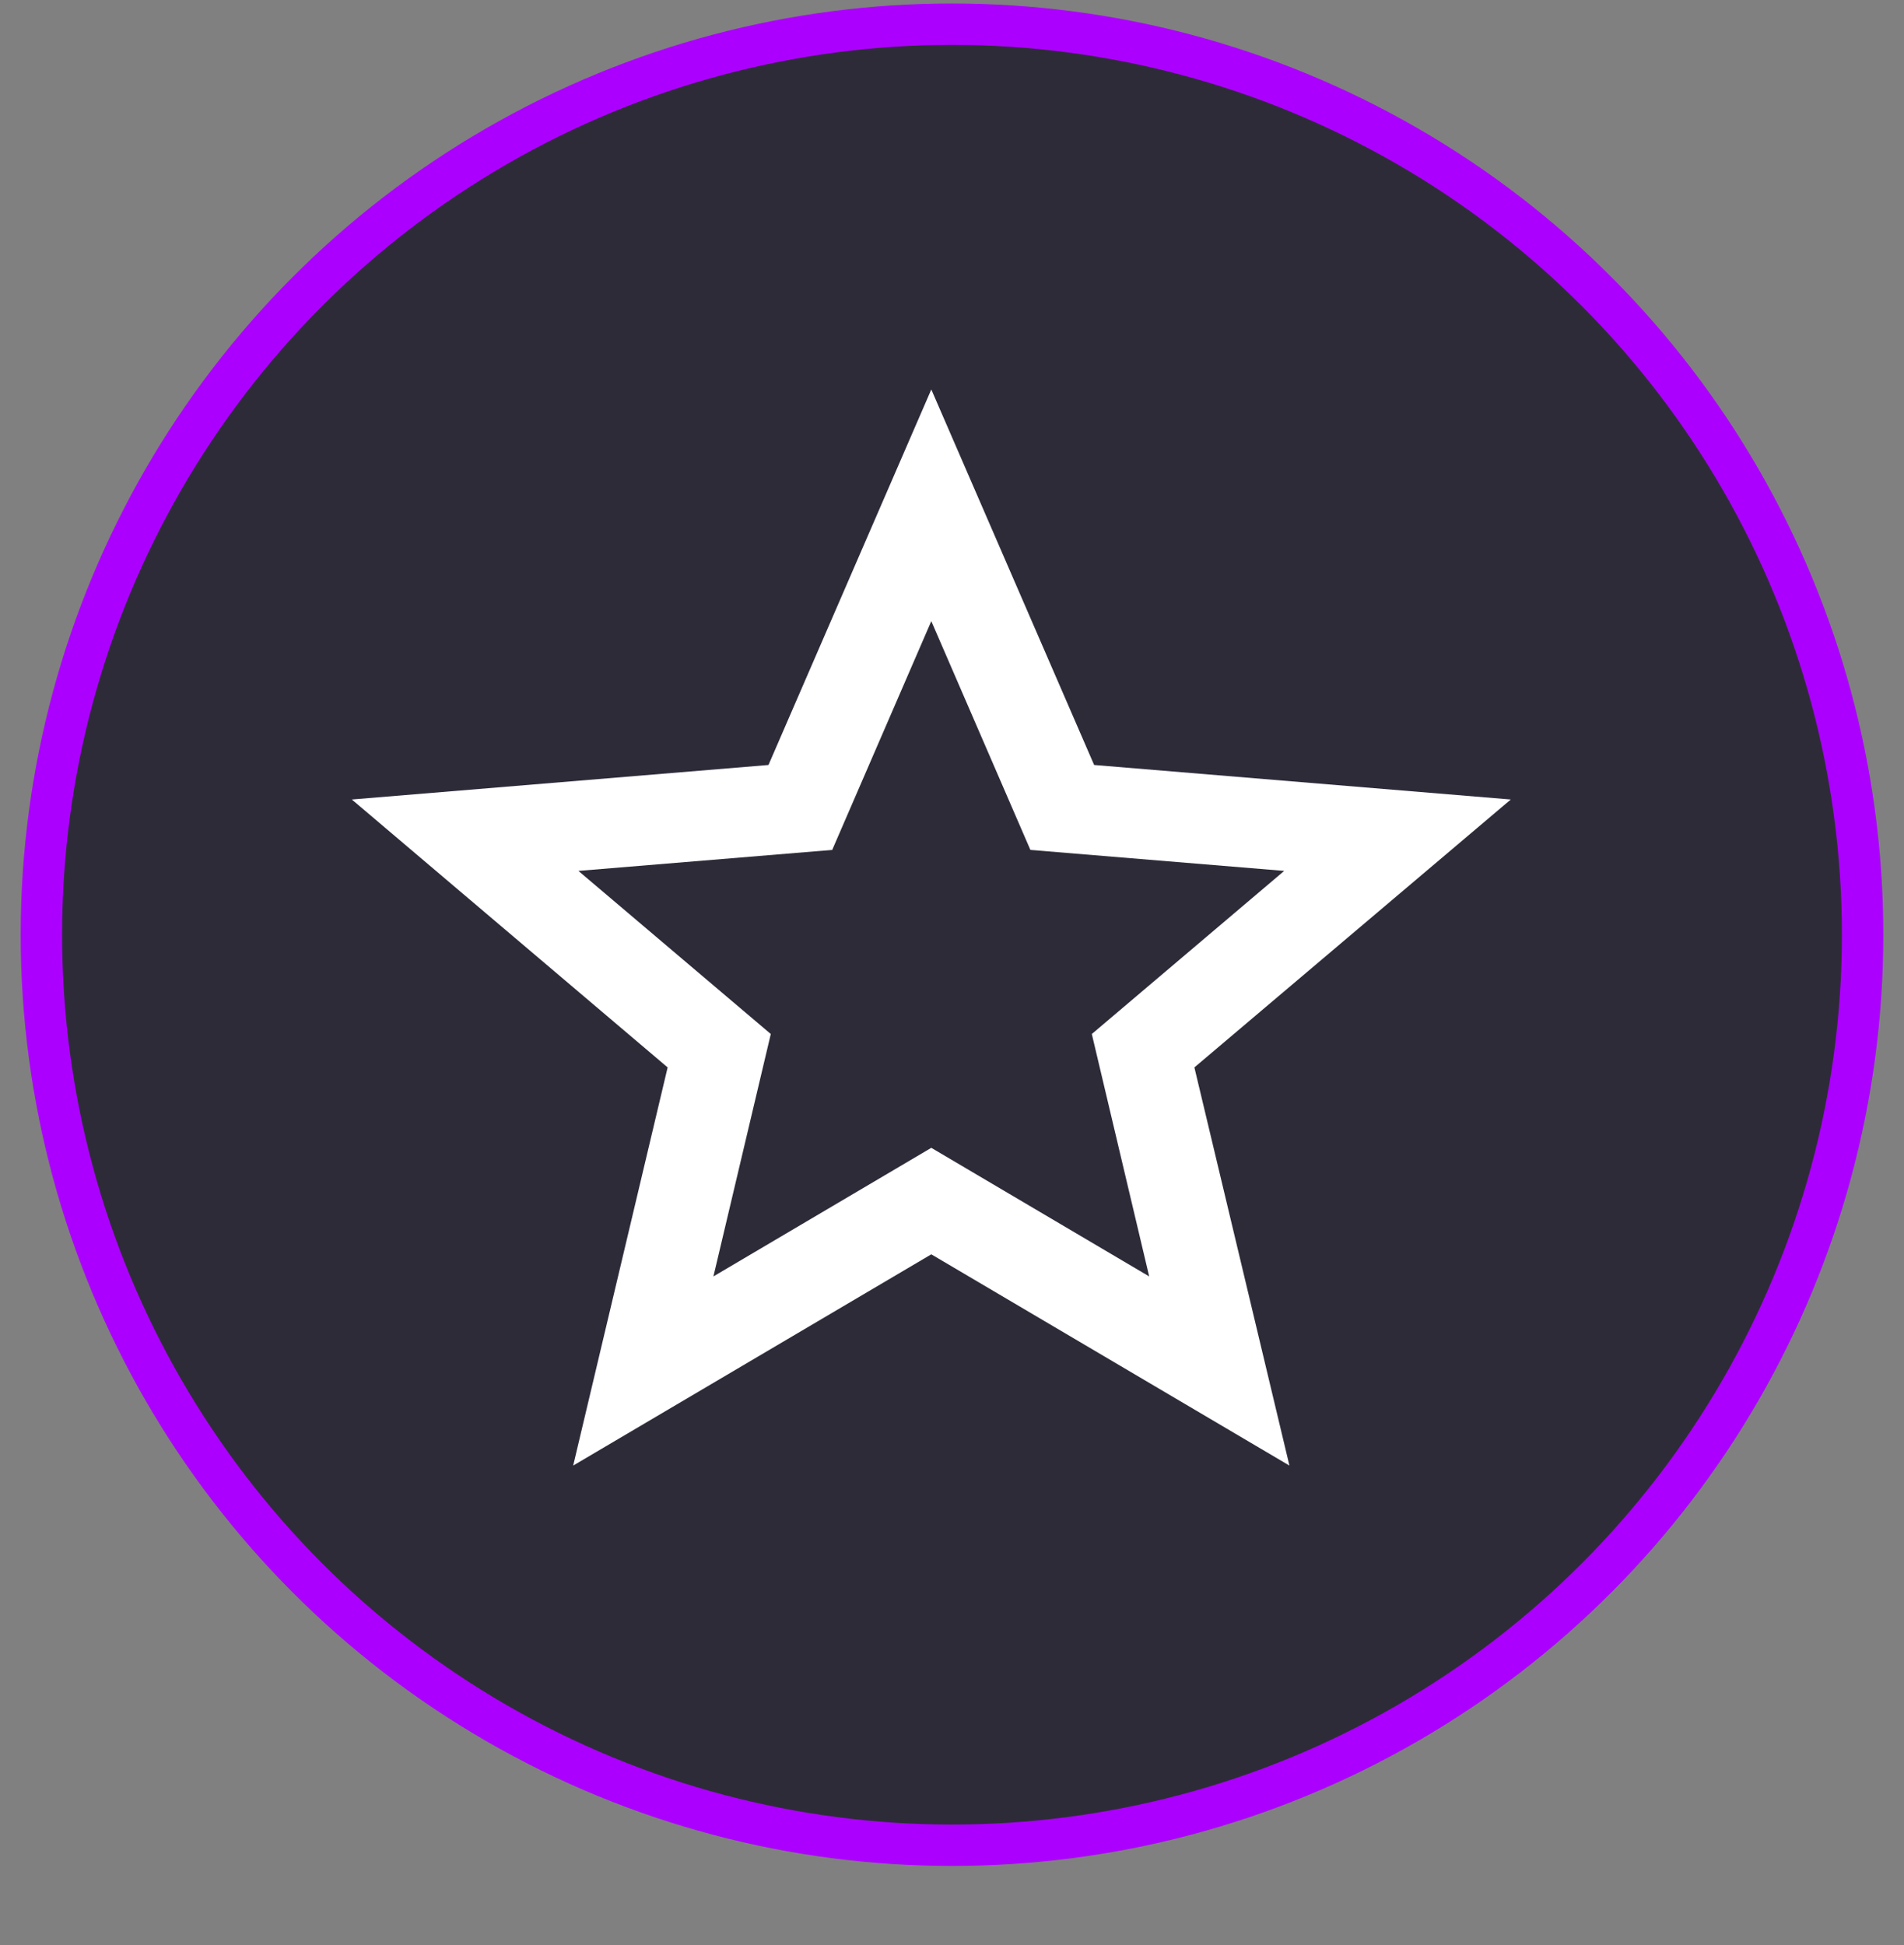<svg width="46" height="47" viewBox="0 0 46 47" fill="none" xmlns="http://www.w3.org/2000/svg">
<rect x="0" y="0" width="46" height="47" fill="#808080" stroke="none"/>
<path d="M18.34 36.084V33.228H21.652V24.42H18.796V22.236C19.628 22.076 20.332 21.884 20.908 21.66C21.5 21.436 22.06 21.164 22.588 20.844H25.18V33.228H28.036V36.084H18.34Z" fill="#91CAFF"/>
<circle cx="23" cy="22.584" r="22" fill="#2E2B39" stroke="#AC00FF"/>
<path d="M22.5 27.733L17.236 30.84L18.622 24.983L13.974 21.042L20.106 20.535L22.5 15.007L24.894 20.535L31.026 21.042L26.378 24.983L27.764 30.84L22.5 27.733ZM36.5 19.317L26.434 18.483L22.5 9.41L18.566 18.483L8.5 19.317L16.13 25.79L13.848 35.41L22.5 30.306L31.152 35.41L28.856 25.79L36.5 19.317Z" fill="white"/>
</svg>
